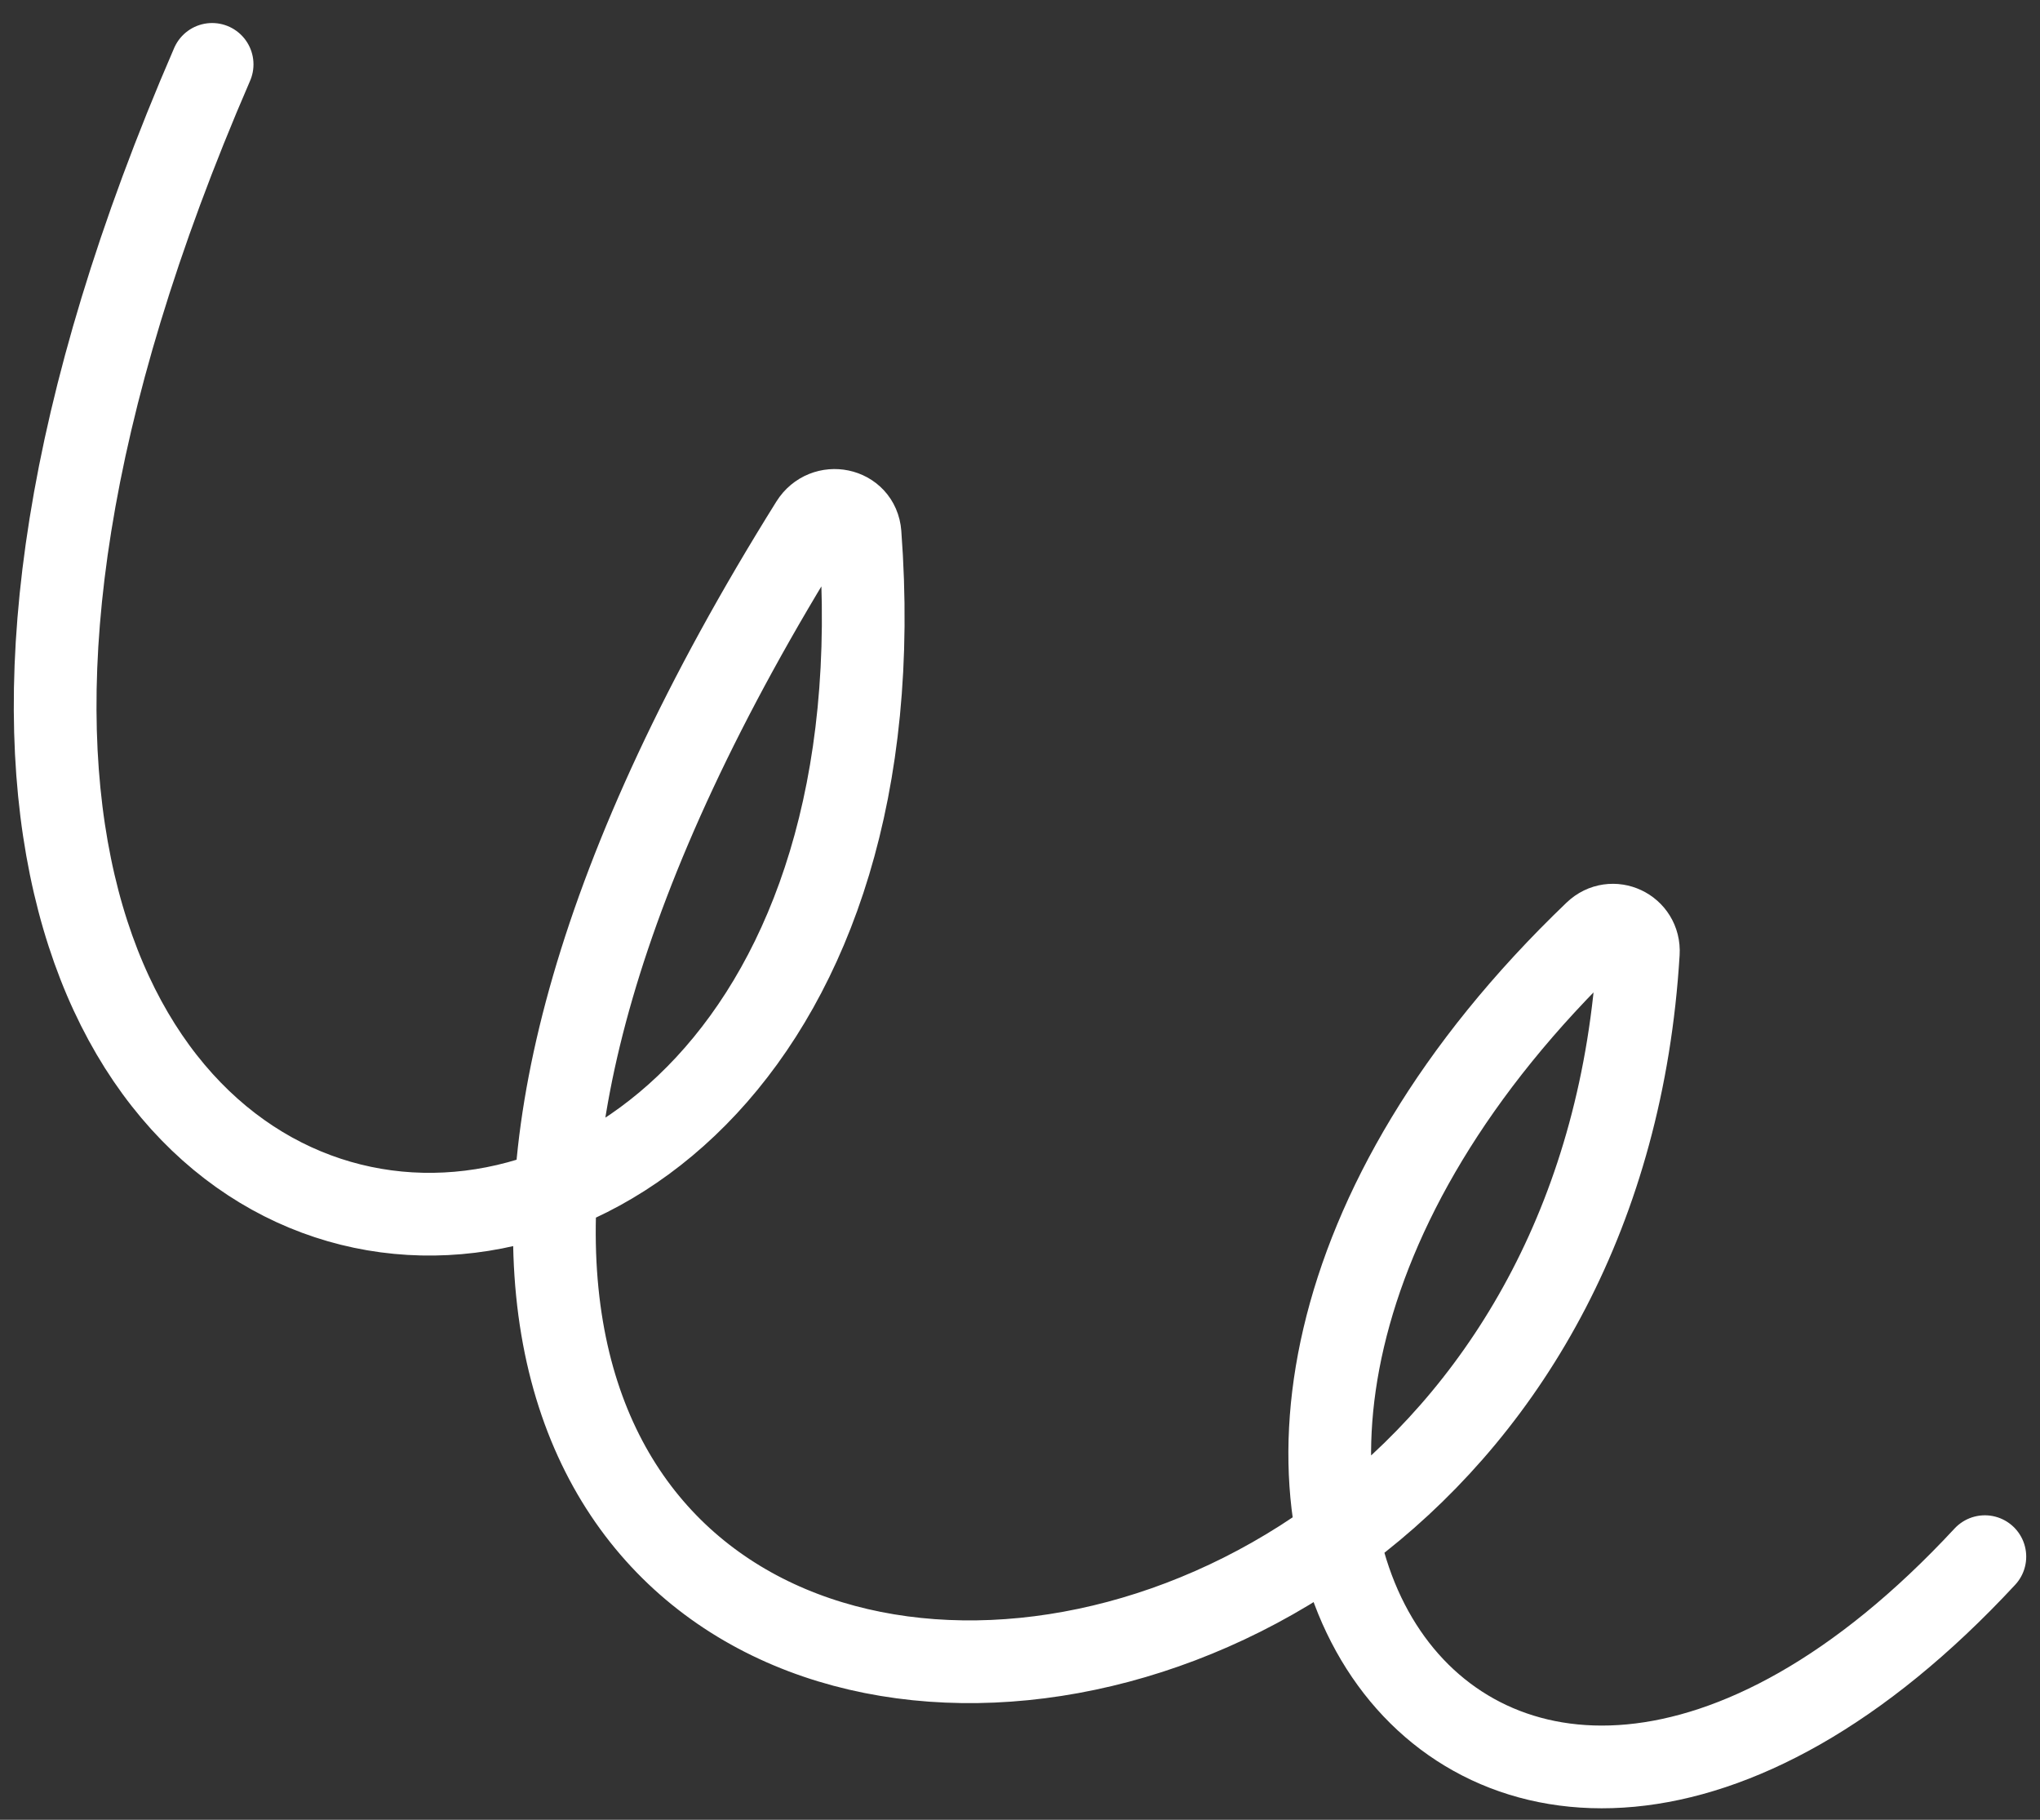 <svg width="74" height="66" viewBox="0 0 74 66" fill="none" xmlns="http://www.w3.org/2000/svg">
<rect x="0" y="0" width="74" height="66" fill="#333333" stroke="none"/>
<path id="Vector 2" d="M7.695 2.335C-14.12 52.662 33.969 56.311 31.198 19.36C31.129 18.439 29.926 18.2 29.436 18.983C-2.359 69.865 57.16 72.108 59.43 34.553C59.482 33.697 58.483 33.226 57.864 33.819C37.105 53.698 53.702 76.176 72 56.457" stroke="white" stroke-width="3" stroke-linecap="round"/>
</svg>
